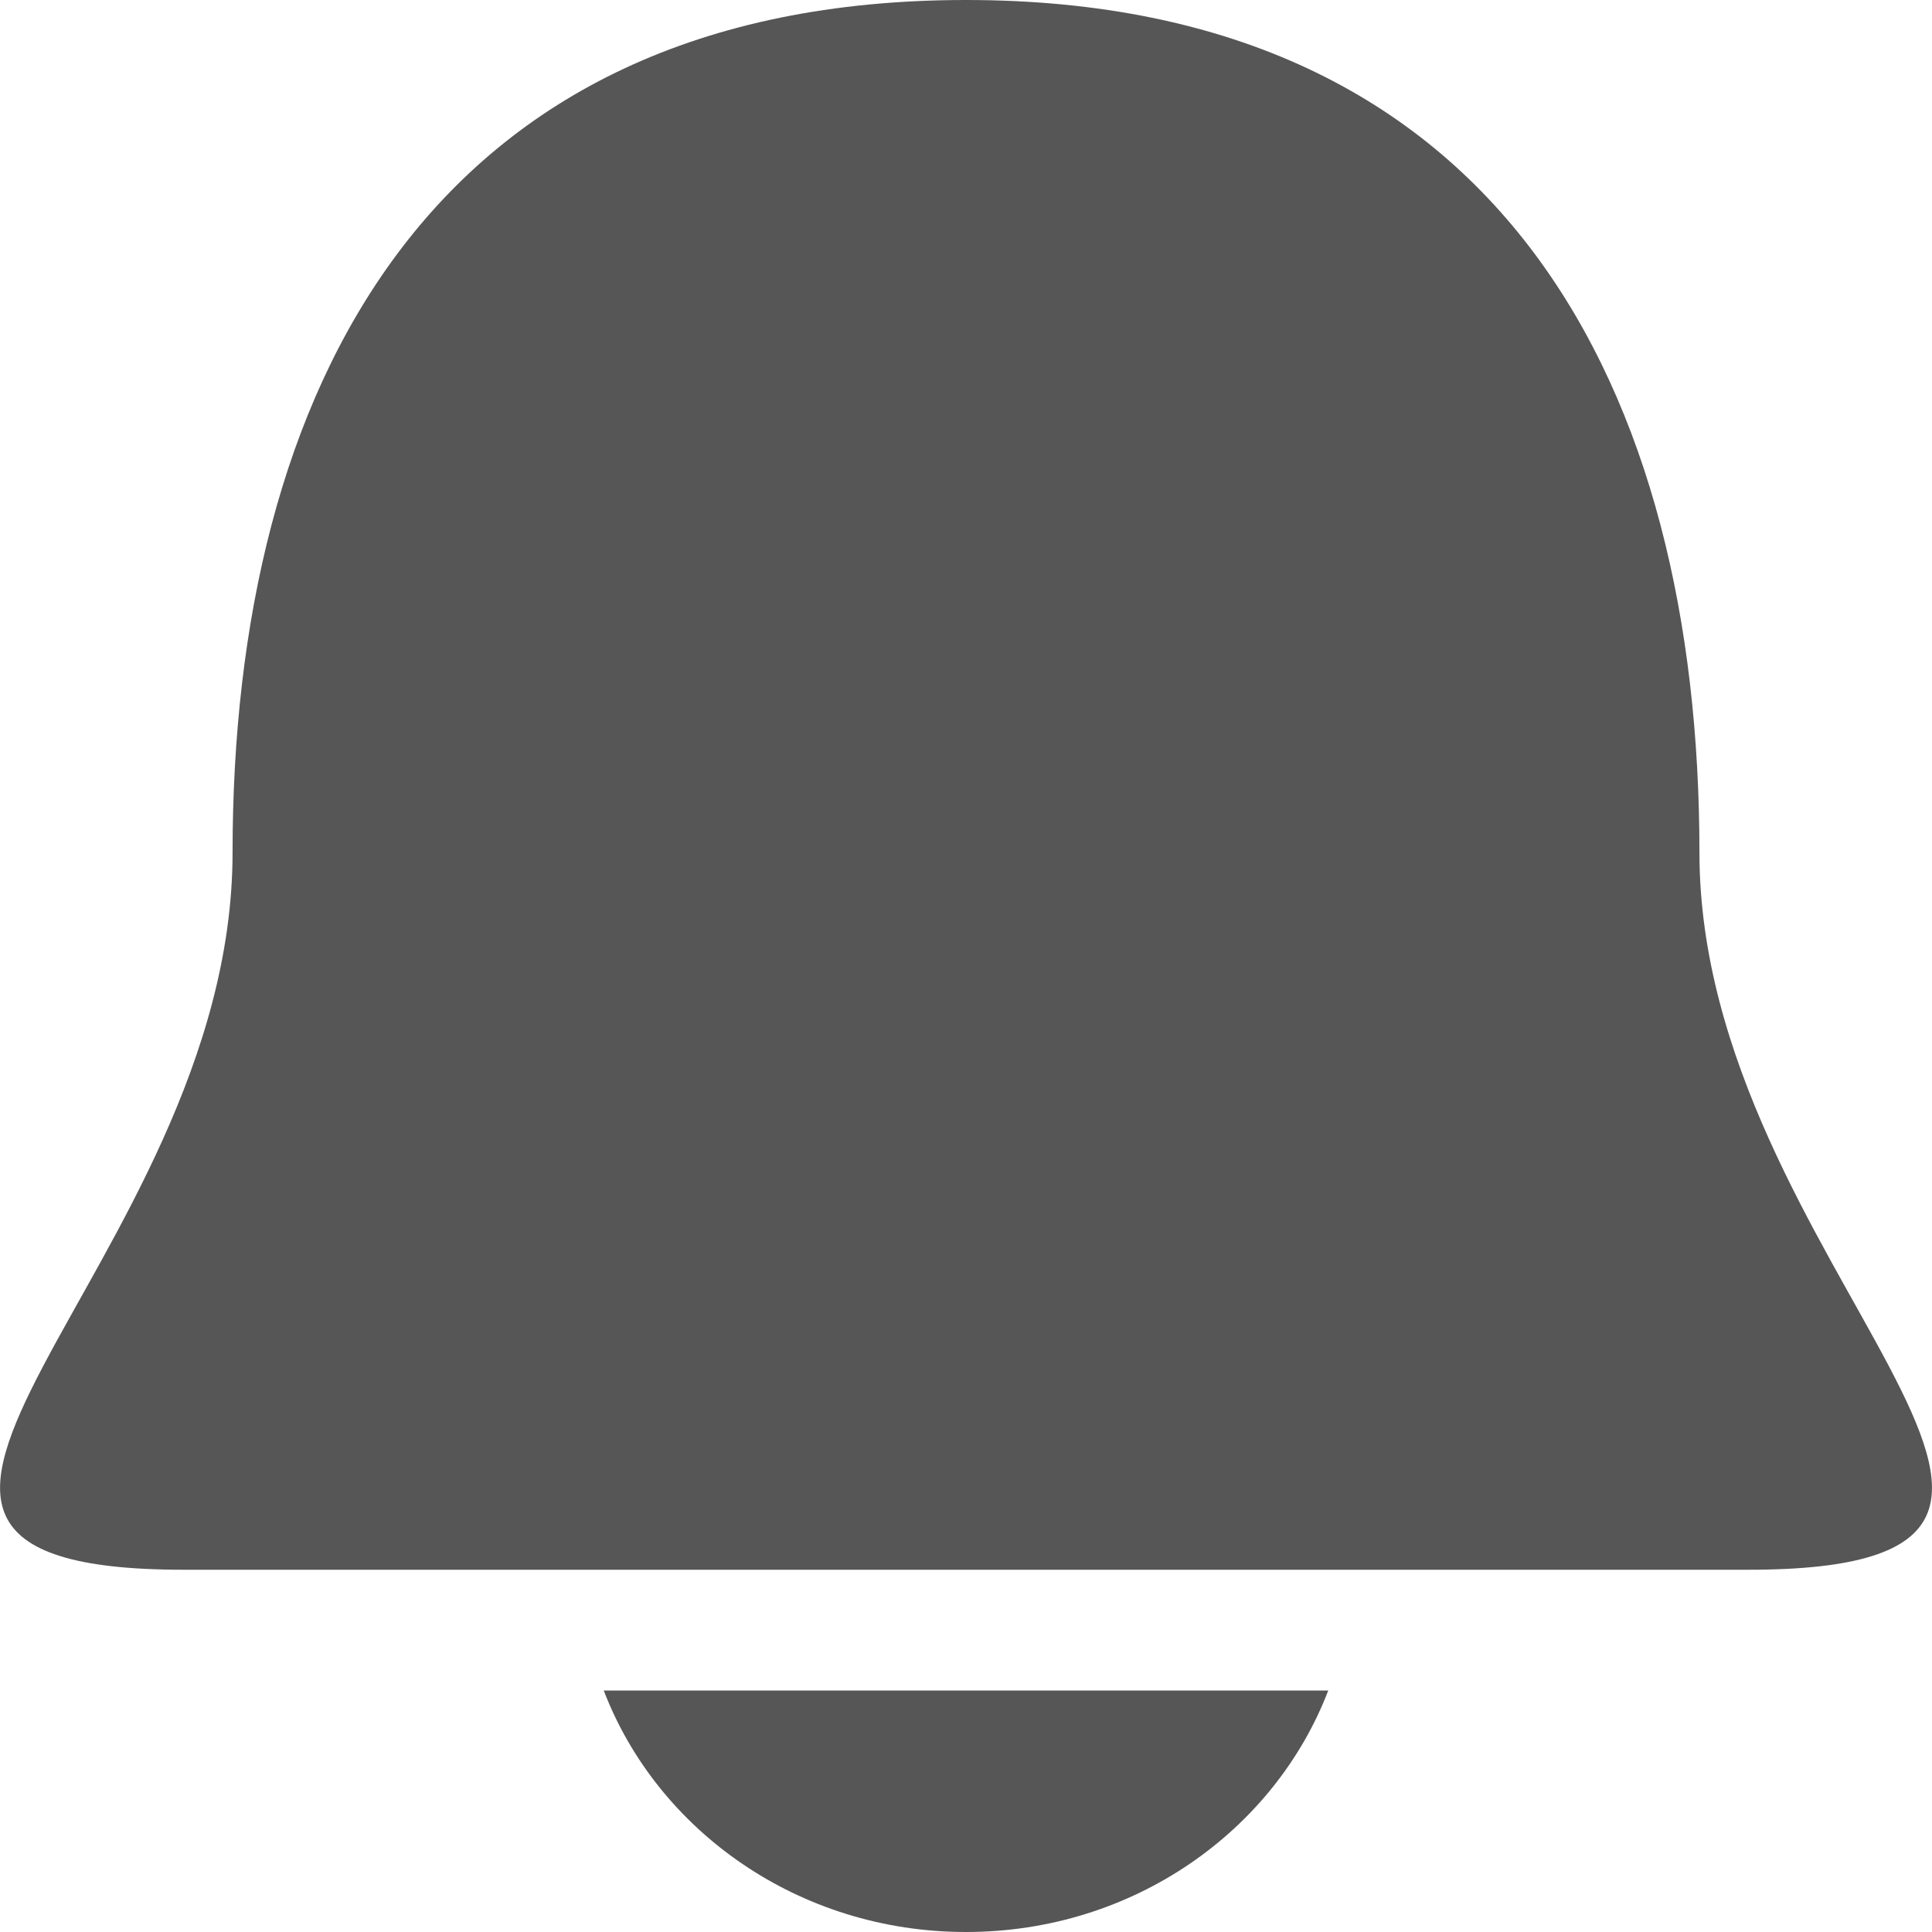 <svg xmlns="http://www.w3.org/2000/svg" width="16" height="16"><defs><style id="current-color-scheme" type="text/css"></style></defs><path d="M8 0C3.546 0 1.926 3.243 1.926 7.06c0 3.424-4.049 5.94-.404 5.94h12.957c3.644 0-.405-2.516-.405-5.94C14.074 3.244 12.454 0 8 0zM5 14c.443 1.158 1.612 2 3 2s2.557-.842 3-2H5z" fill="currentColor" color="#565656"/></svg>